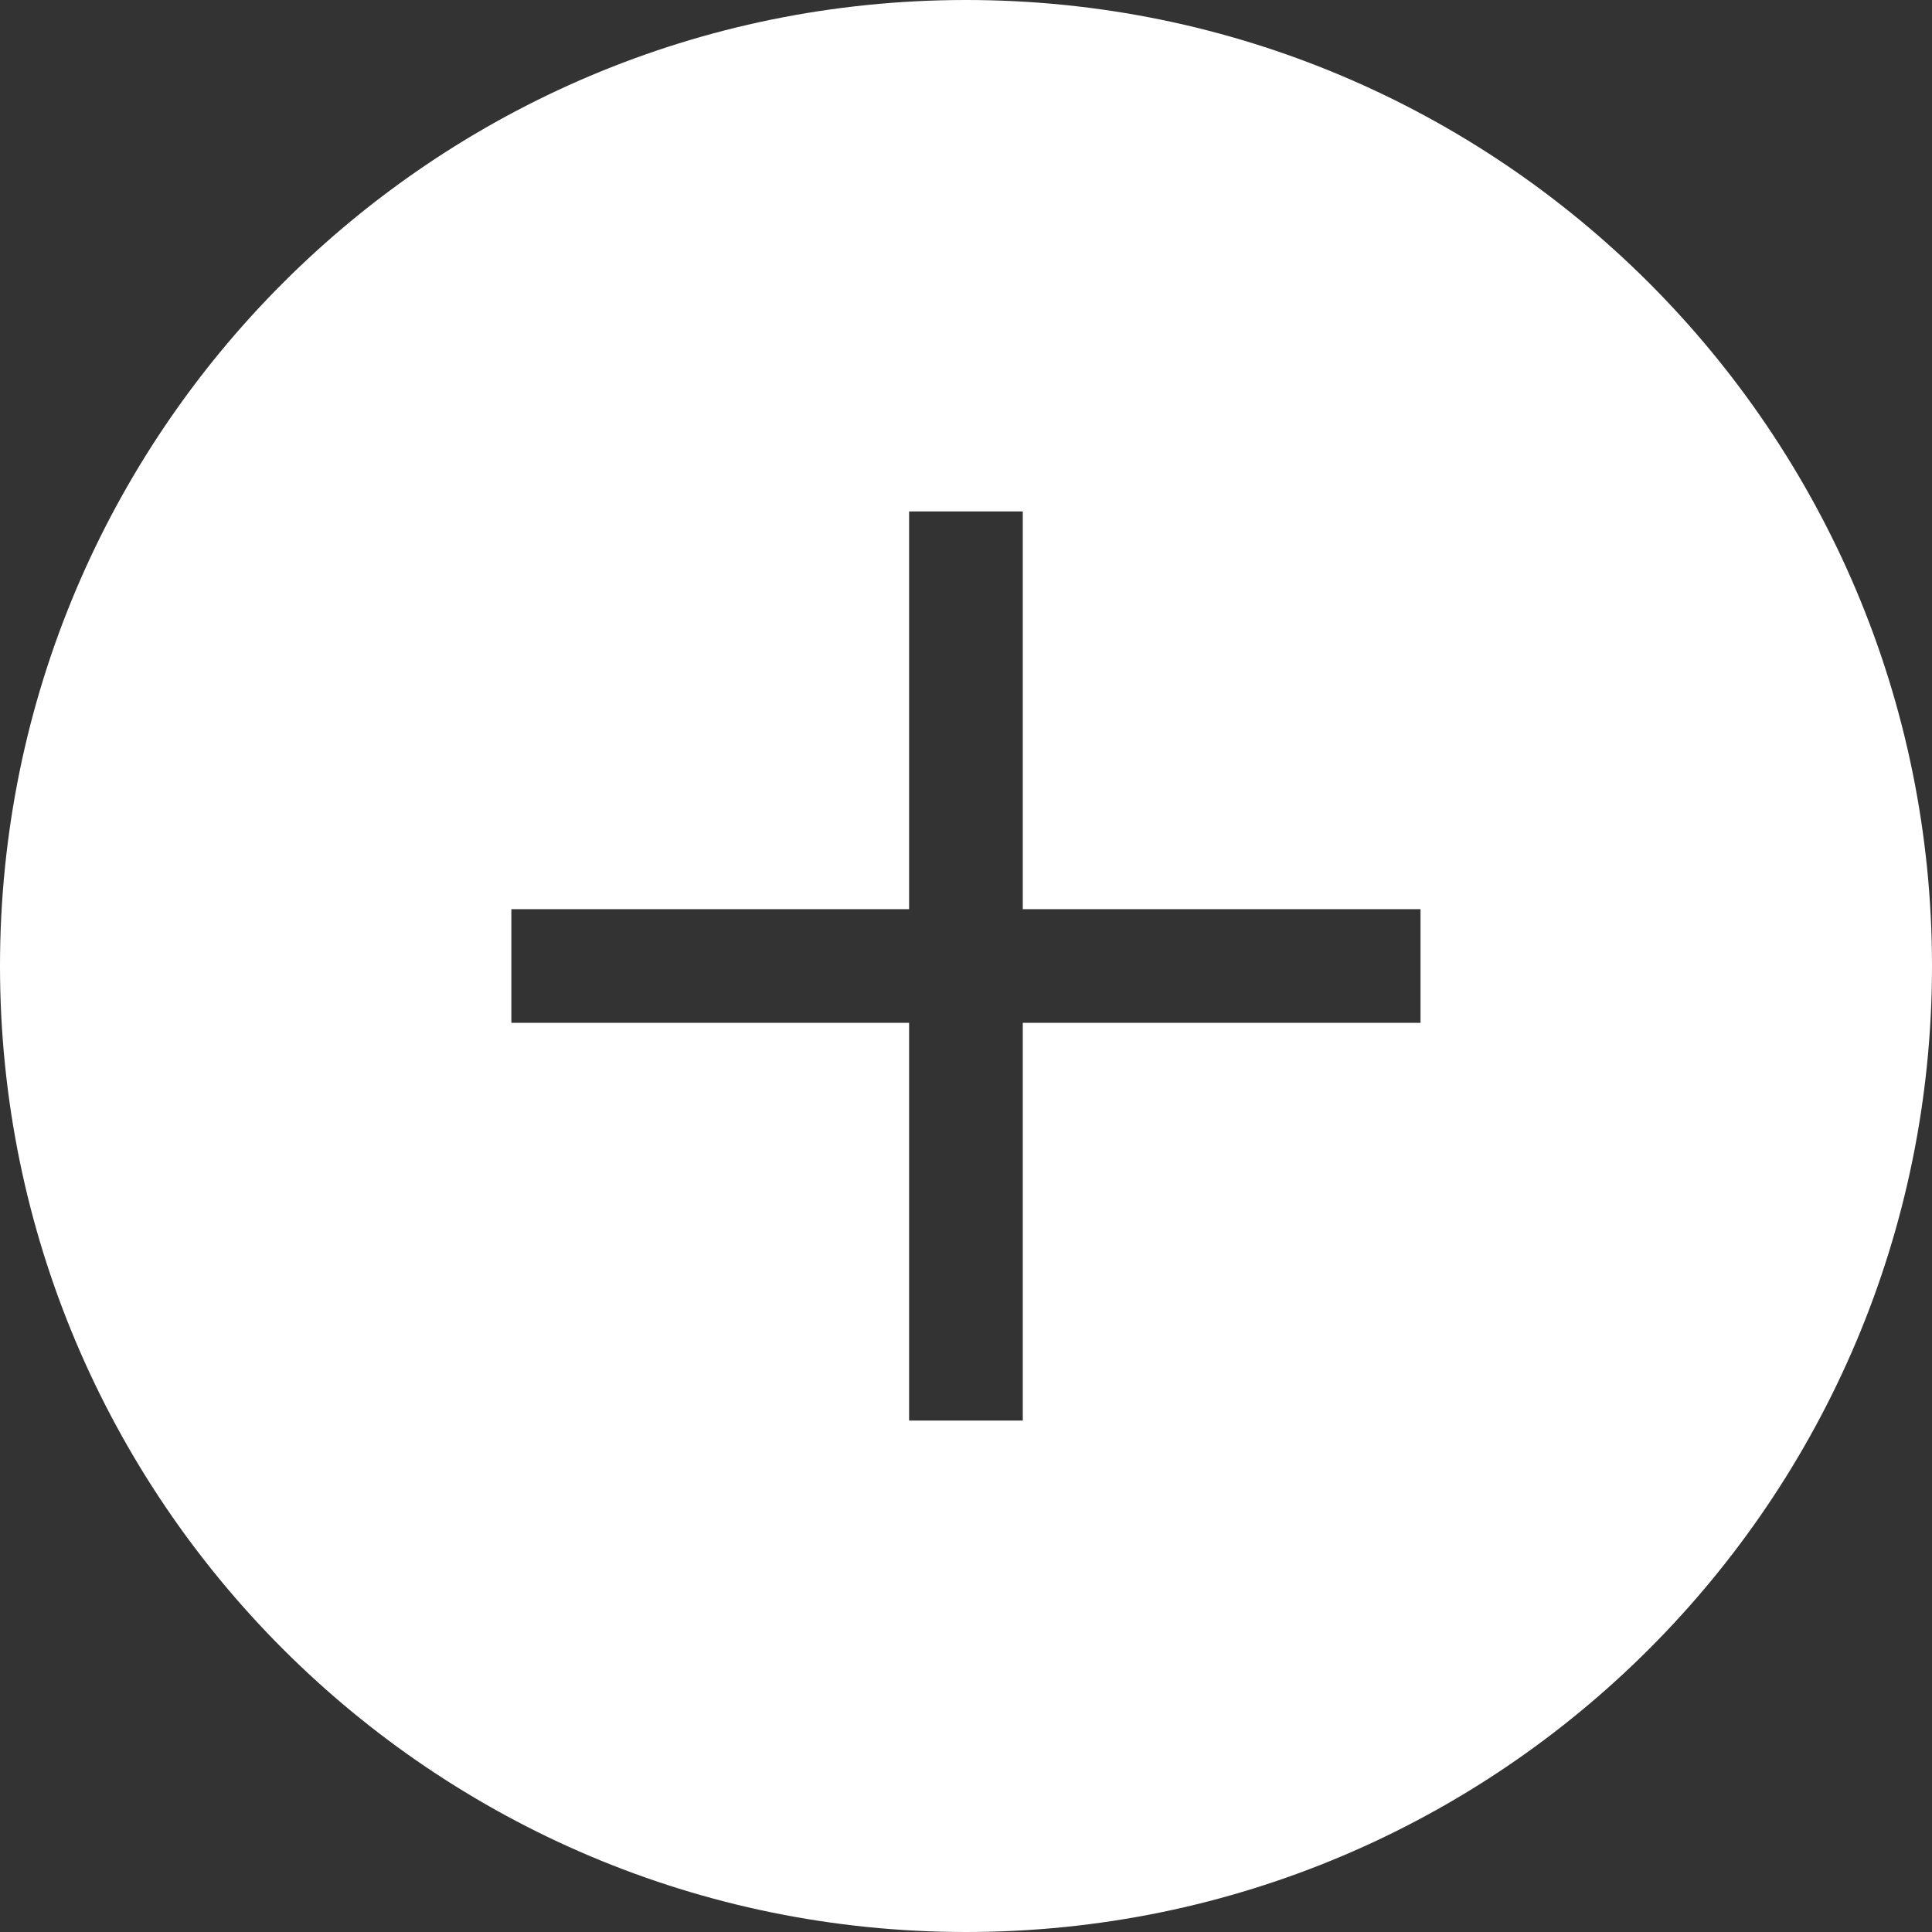 <svg width="31" height="31" viewBox="0 0 31 31" fill="none" xmlns="http://www.w3.org/2000/svg">
<rect x="0" y="0" width="31" height="31" fill="#333333" stroke="none"/>
<path fill-rule="evenodd" clip-rule="evenodd" d="M15.5 31C24.06 31 31 24.06 31 15.5C31 6.94 24.06 0 15.5 0C6.94 0 0 6.94 0 15.5C0 24.06 6.94 31 15.5 31ZM16.411 8.206H14.587V14.588H8.205V16.412H14.587V22.794H16.411V16.412H22.793V14.588H16.411V8.206Z" fill="white"/>
</svg>
